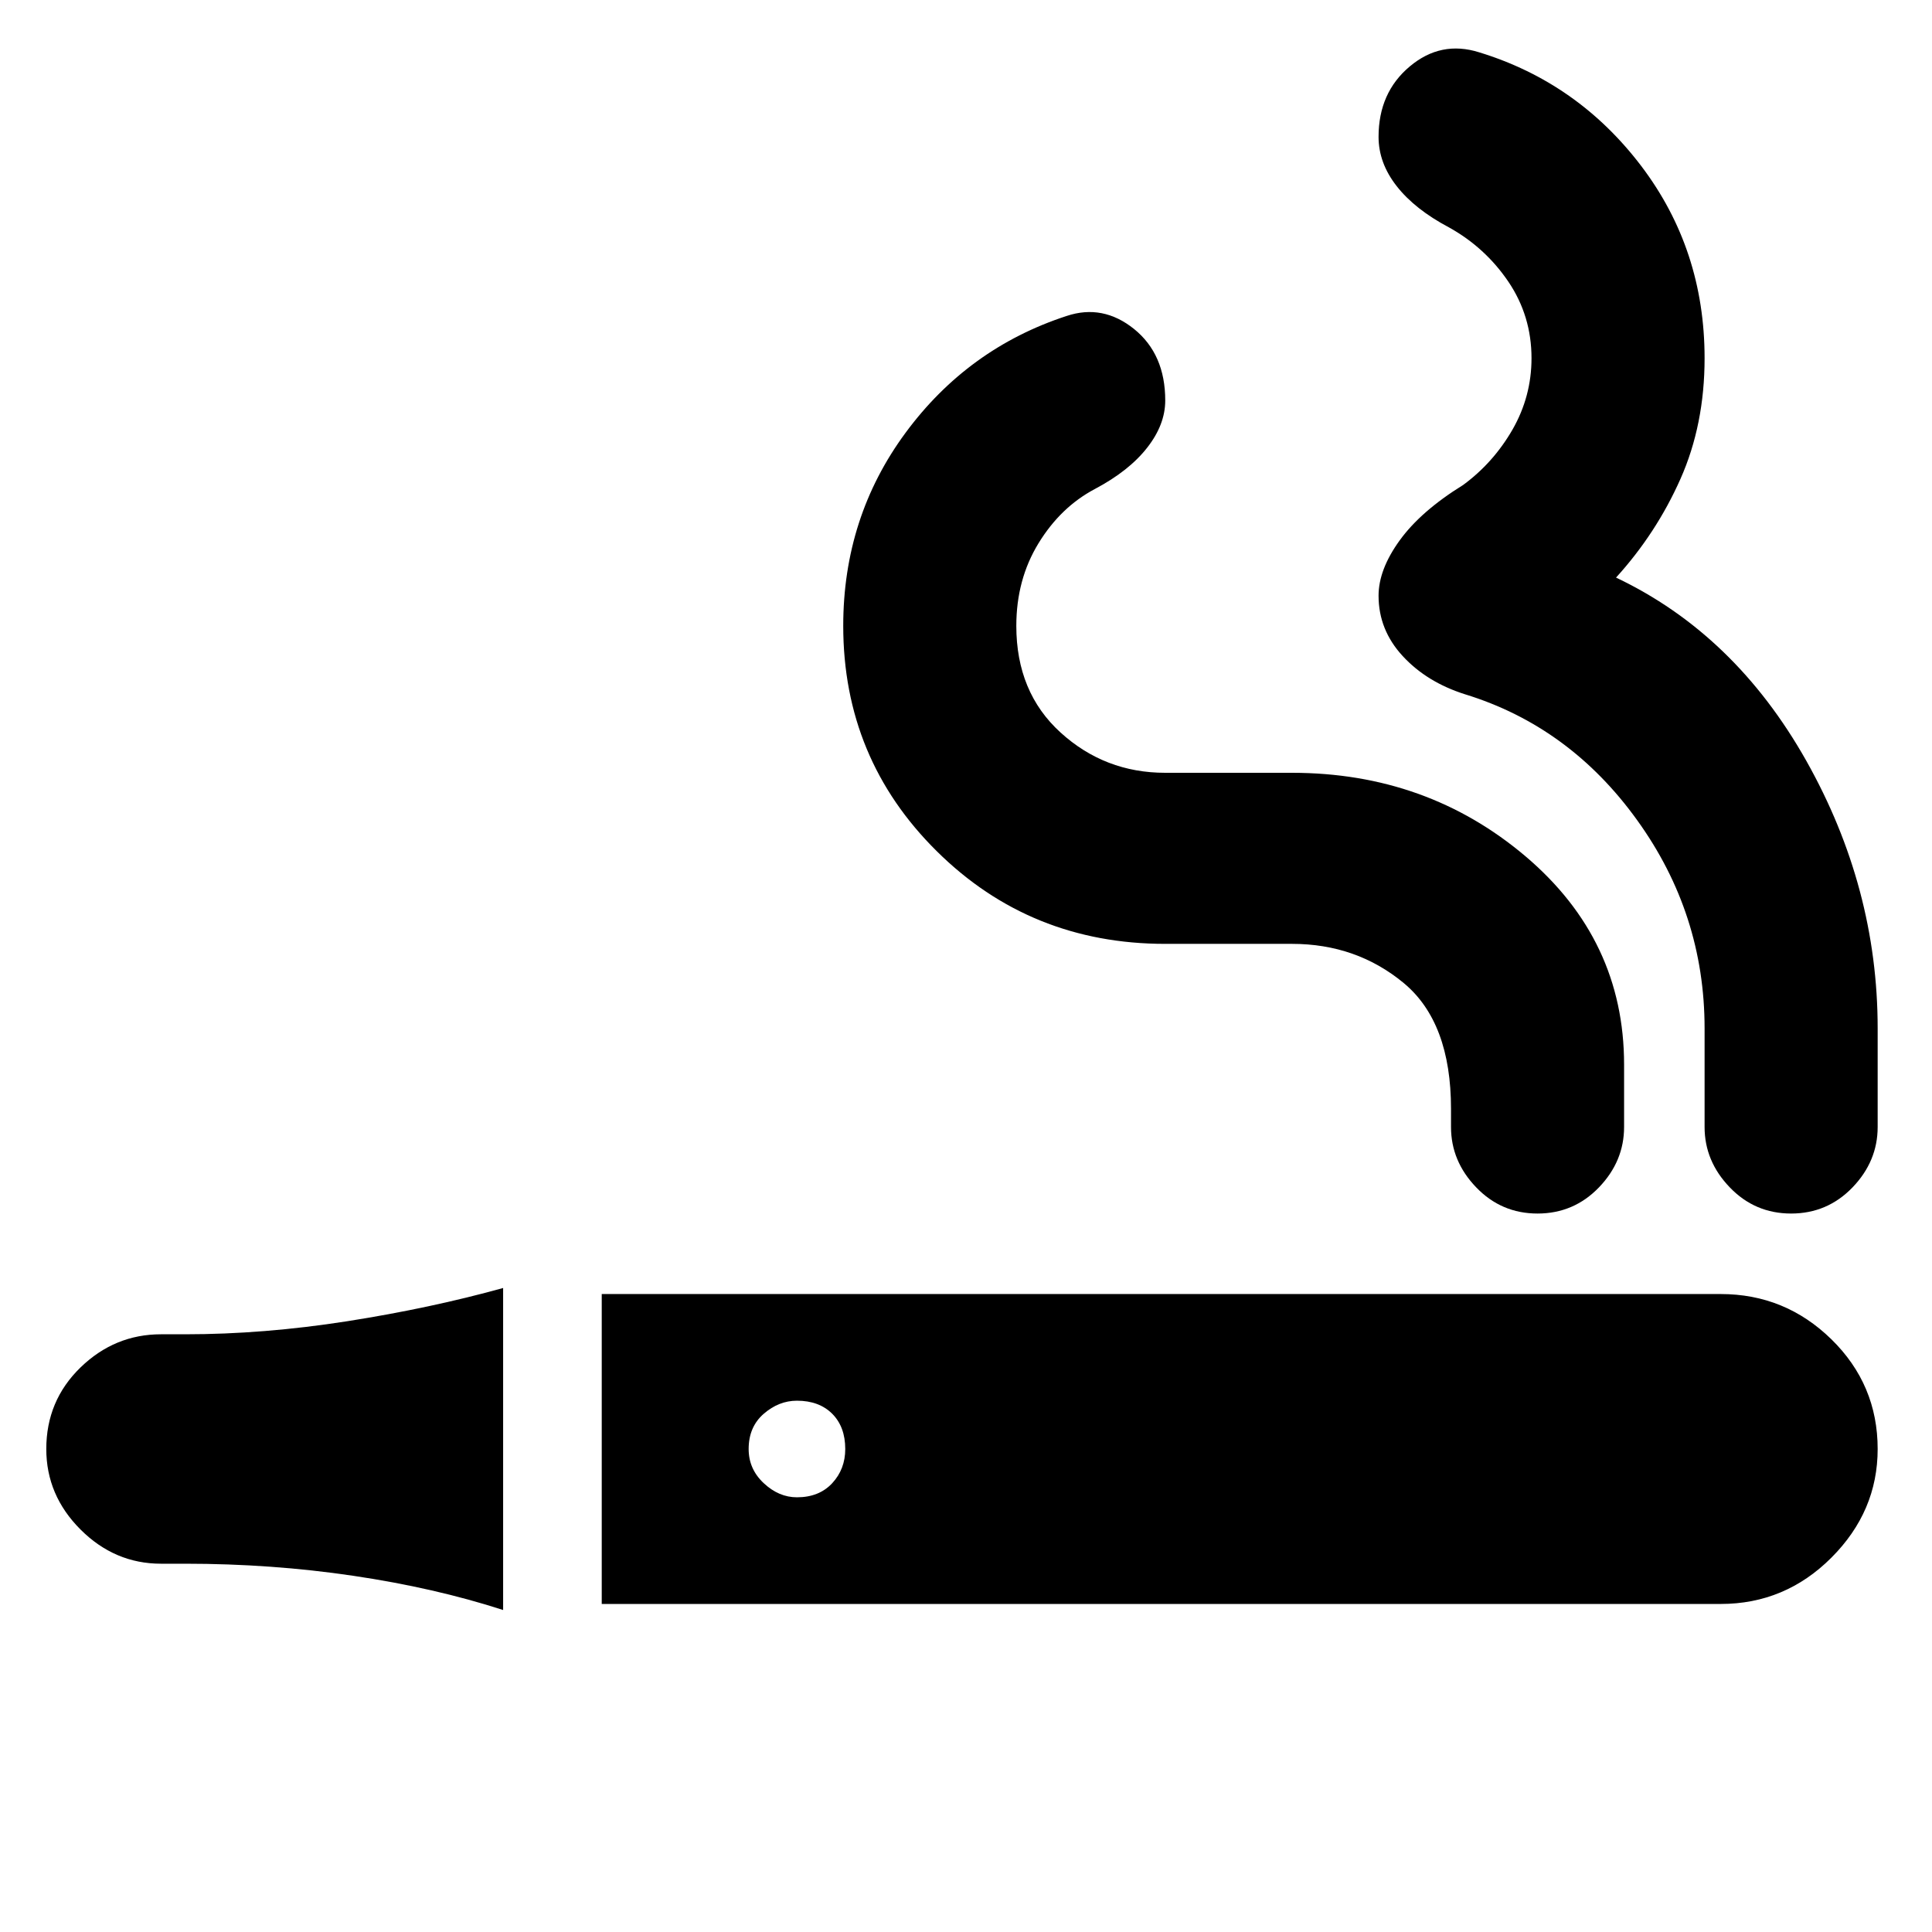 <svg xmlns="http://www.w3.org/2000/svg" height="24" width="24"><path d="M6.25 20Q5.4 19.725 4.388 19.575Q3.375 19.425 2.3 19.425H2Q1.425 19.425 1 19Q0.575 18.575 0.575 18Q0.575 17.4 1 16.987Q1.425 16.575 2 16.575H2.3Q3.275 16.575 4.312 16.413Q5.35 16.25 6.25 16ZM7.475 19.925V16.075H21.375Q22.175 16.075 22.75 16.637Q23.325 17.2 23.325 18Q23.325 18.775 22.75 19.35Q22.175 19.925 21.375 19.925ZM9.9 18.6Q10.175 18.6 10.338 18.425Q10.5 18.25 10.5 18Q10.5 17.725 10.338 17.562Q10.175 17.4 9.9 17.4Q9.675 17.4 9.488 17.562Q9.3 17.725 9.3 18Q9.3 18.25 9.488 18.425Q9.675 18.6 9.9 18.6ZM19.1 15.075Q18.65 15.075 18.338 14.75Q18.025 14.425 18.025 14V13.775Q18.025 12.7 17.438 12.212Q16.85 11.725 16.05 11.725H14.475Q12.8 11.725 11.638 10.575Q10.475 9.425 10.475 7.775Q10.475 6.425 11.25 5.375Q12.025 4.325 13.25 3.925Q13.7 3.775 14.088 4.087Q14.475 4.4 14.475 4.975Q14.475 5.275 14.25 5.562Q14.025 5.85 13.6 6.075Q13.175 6.3 12.9 6.75Q12.625 7.2 12.625 7.775Q12.625 8.6 13.175 9.1Q13.725 9.6 14.475 9.6H16.05Q17.725 9.6 18.95 10.637Q20.175 11.675 20.175 13.225V14Q20.175 14.425 19.863 14.75Q19.55 15.075 19.1 15.075ZM22.25 15.075Q21.8 15.075 21.488 14.75Q21.175 14.425 21.175 14V12.775Q21.175 11.35 20.337 10.188Q19.5 9.025 18.2 8.625Q17.725 8.475 17.425 8.15Q17.125 7.825 17.125 7.4Q17.125 7.075 17.388 6.712Q17.65 6.35 18.175 6.025Q18.55 5.75 18.788 5.338Q19.025 4.925 19.025 4.45Q19.025 3.925 18.738 3.5Q18.45 3.075 18 2.825Q17.575 2.6 17.35 2.312Q17.125 2.025 17.125 1.7Q17.125 1.15 17.513 0.825Q17.9 0.5 18.375 0.65Q19.6 1.025 20.388 2.062Q21.175 3.1 21.175 4.45Q21.175 5.275 20.875 5.95Q20.575 6.625 20.075 7.175Q21.55 7.875 22.438 9.45Q23.325 11.025 23.325 12.775V14Q23.325 14.425 23.013 14.75Q22.7 15.075 22.25 15.075Z"/></svg>